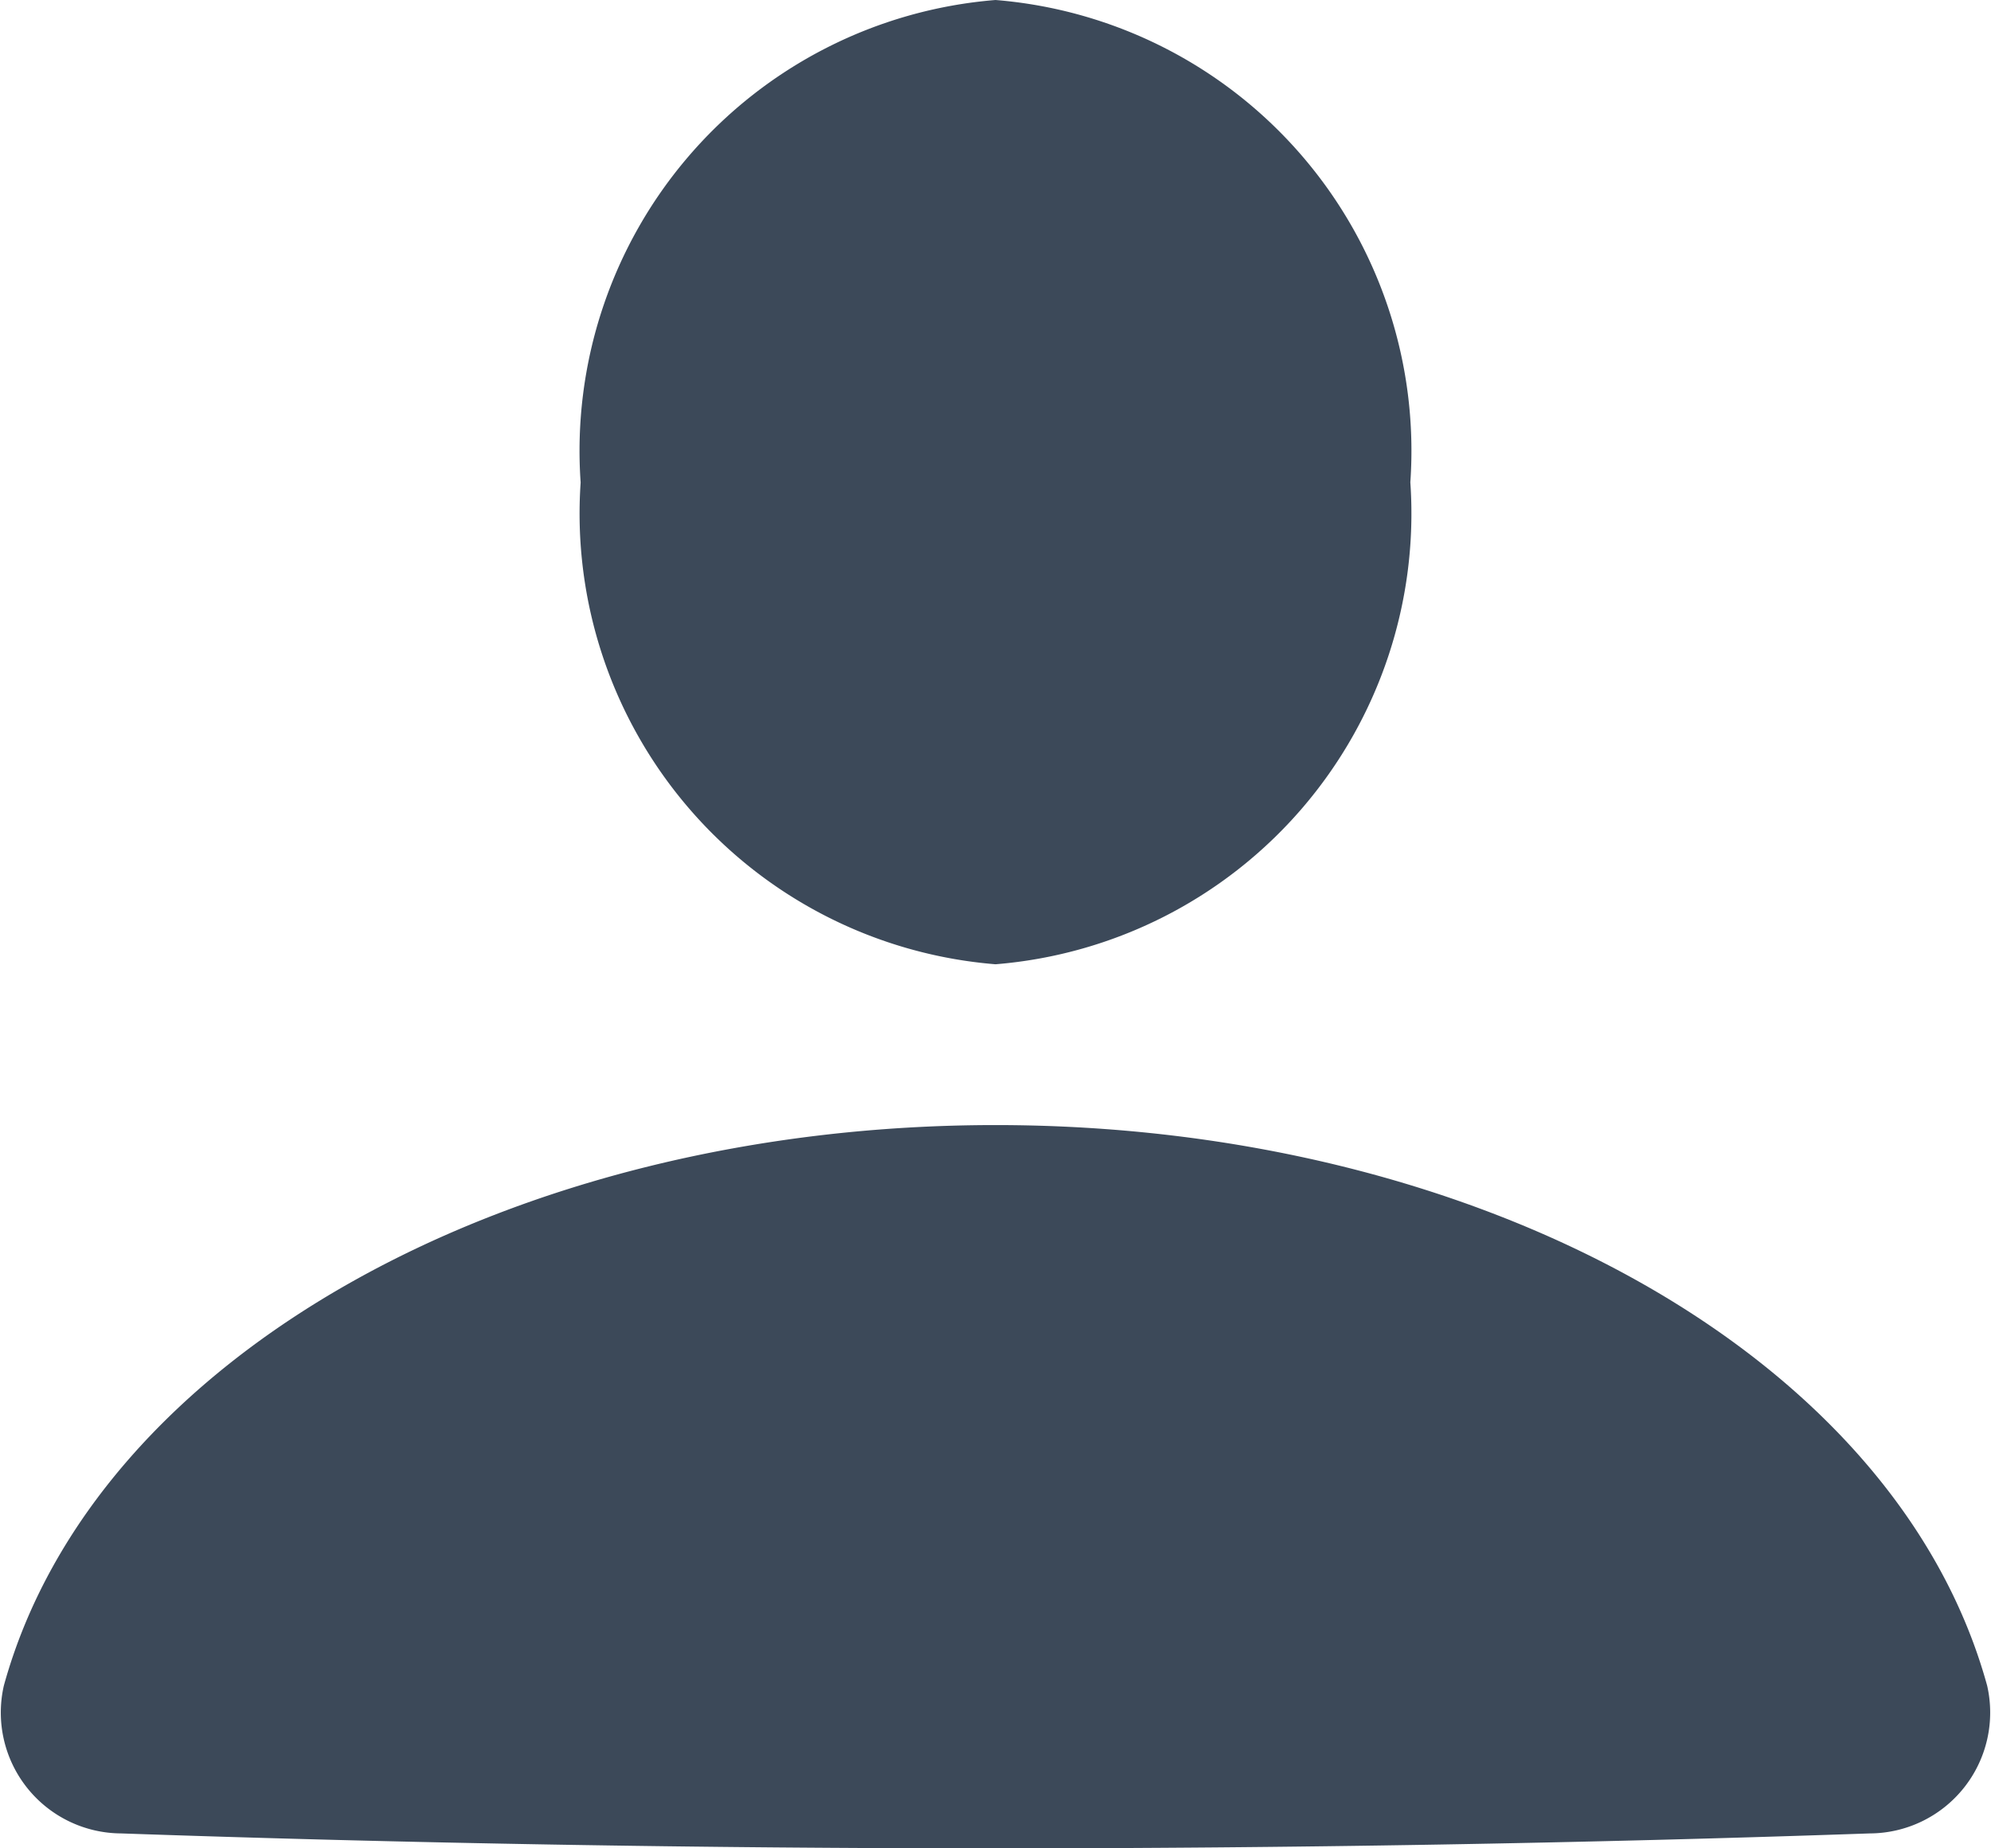 <svg xmlns="http://www.w3.org/2000/svg" width="14" height="13" viewBox="0 0 14 13">
  <path id="Icon" d="M.851,12.895a.85.85,0,0,1-.824-1.039C.669,9.527,3.607,7.913,7,7.913s6.332,1.614,6.973,3.943a.85.85,0,0,1-.824,1.039C11.136,12.965,9.068,13,7,13S2.864,12.965.851,12.895Zm3.232-9.5A3.181,3.181,0,0,1,7,0,3.181,3.181,0,0,1,9.917,3.392,3.181,3.181,0,0,1,7,6.782,3.181,3.181,0,0,1,4.083,3.392Z" transform="translate(0)" fill="#3c4959"/>
</svg>
